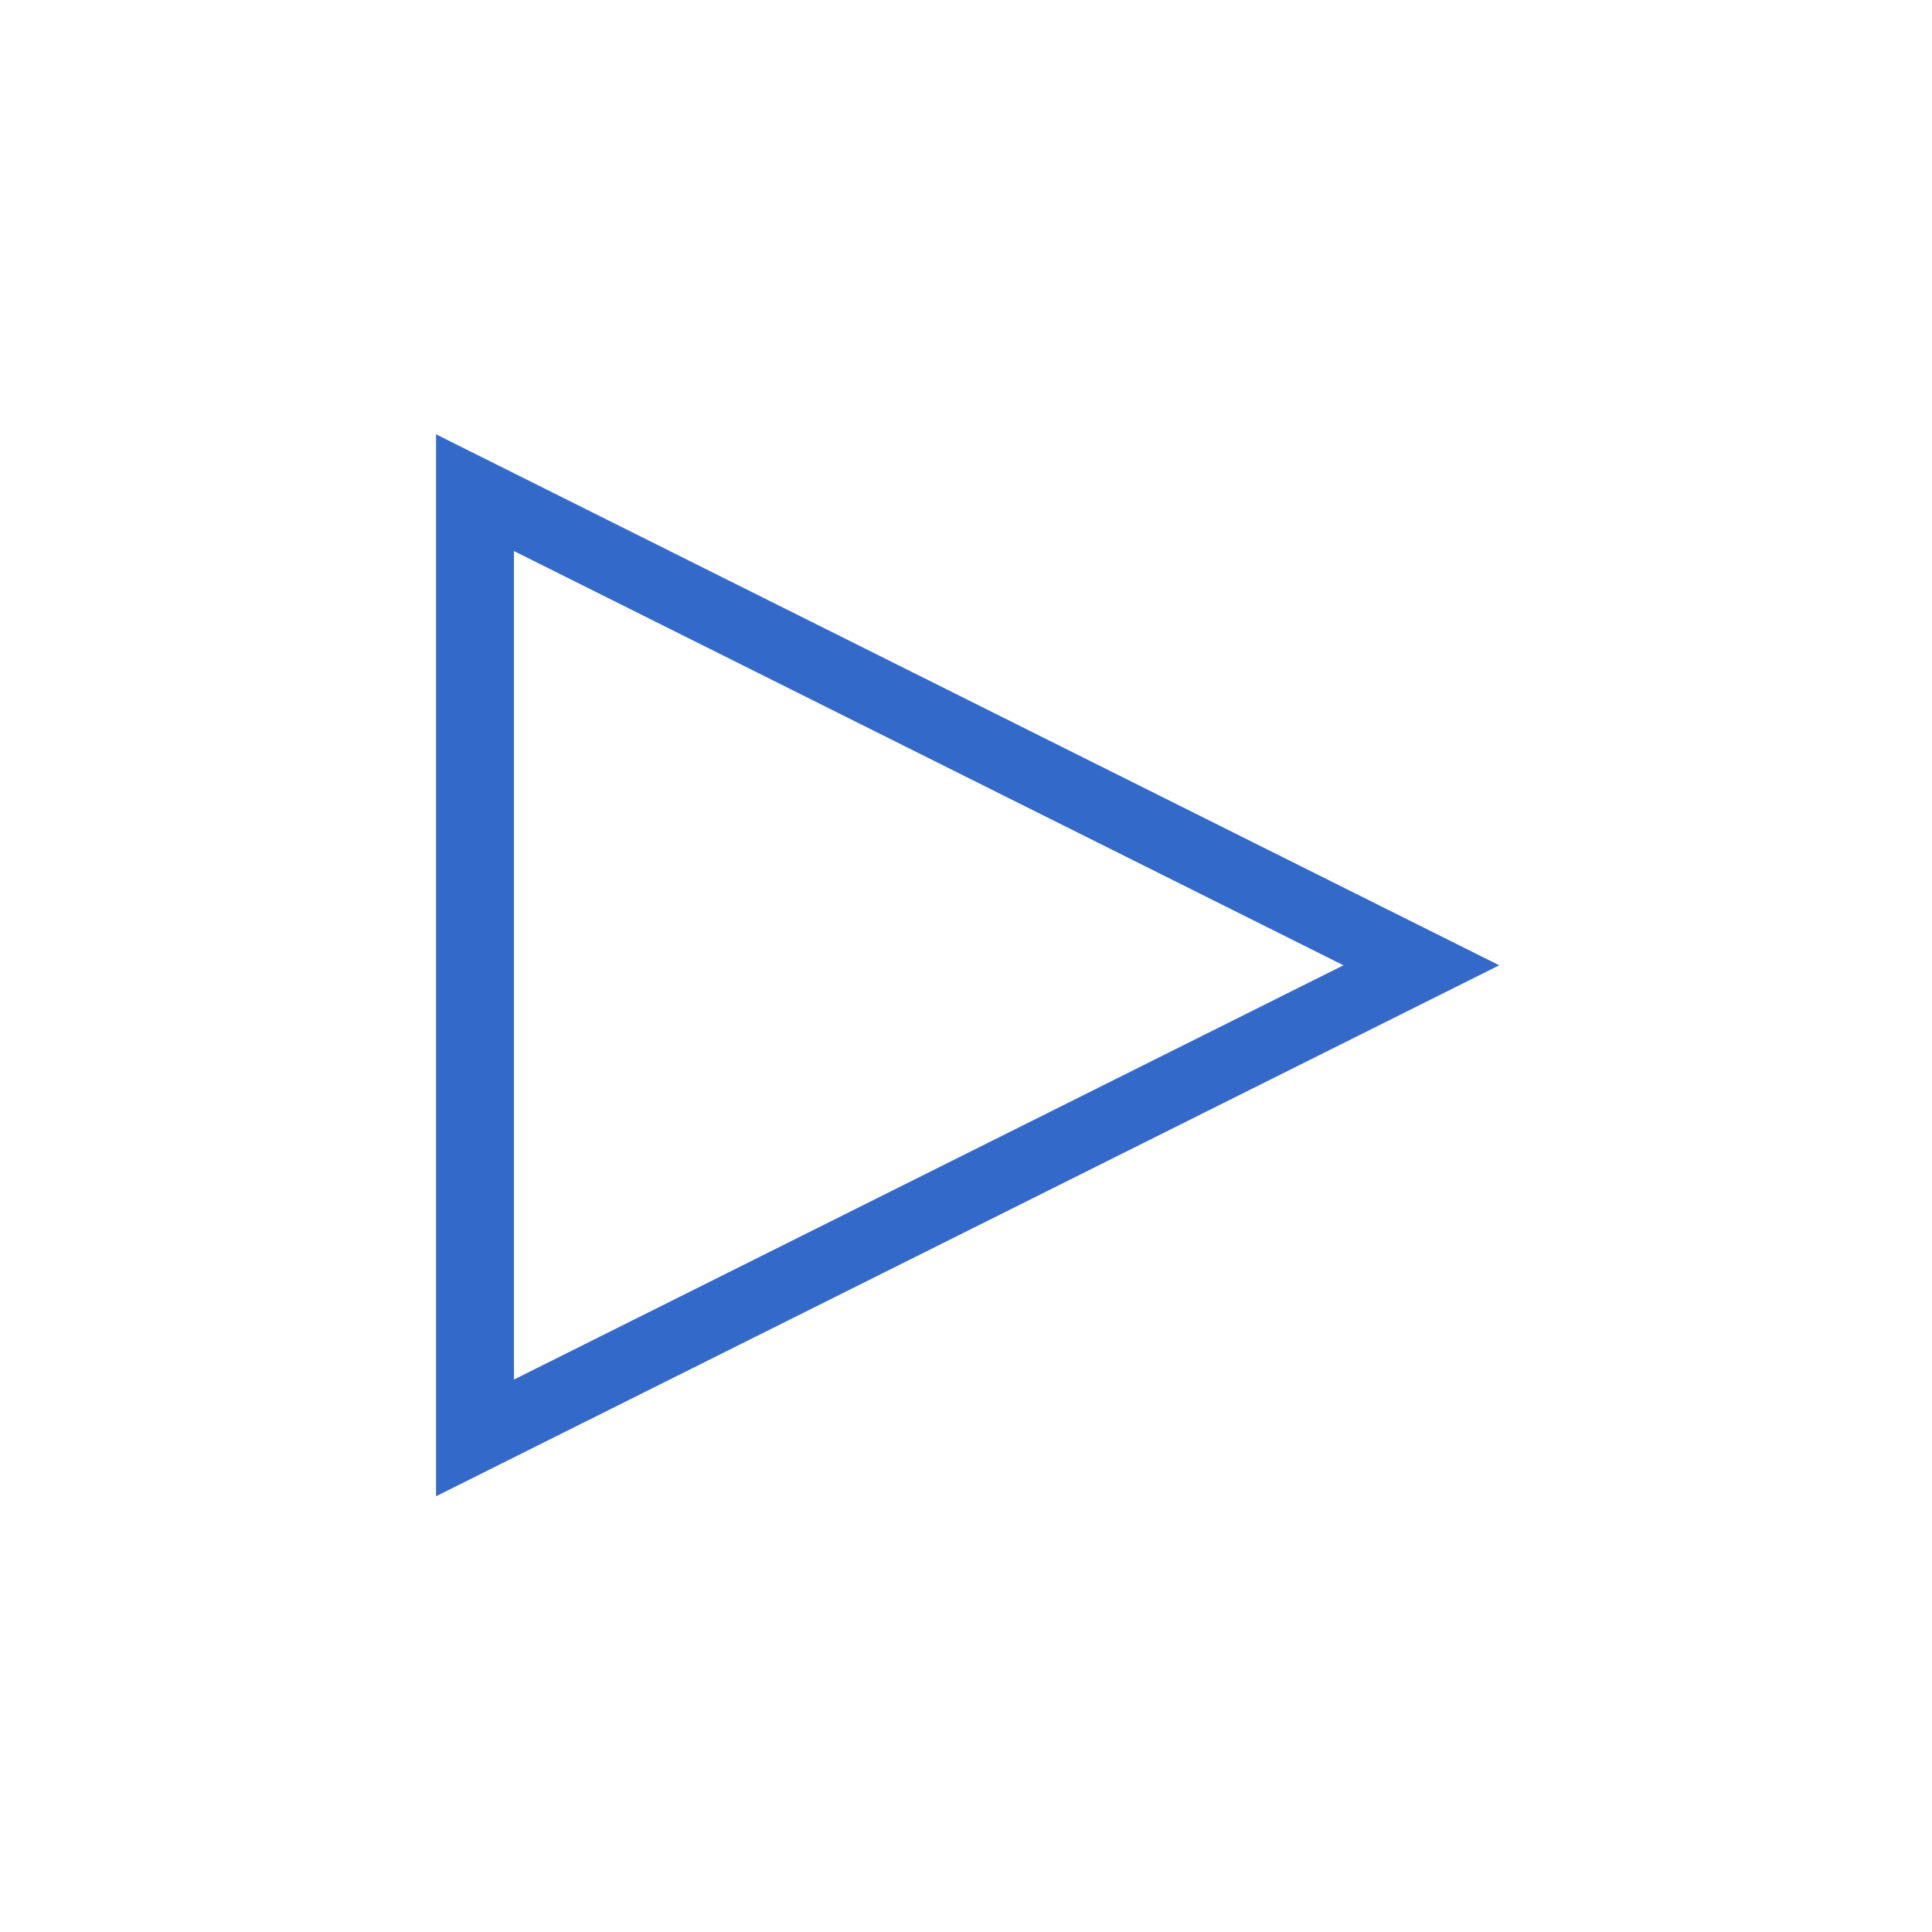 <?xml version="1.0" encoding="UTF-8" standalone="no"?>
<svg
   xmlns:dc="http://purl.org/dc/elements/1.1/"
   xmlns:cc="http://creativecommons.org/ns#"
   xmlns:rdf="http://www.w3.org/1999/02/22-rdf-syntax-ns#"
   xmlns:svg="http://www.w3.org/2000/svg"
   xmlns="http://www.w3.org/2000/svg"
   xmlns:sodipodi="http://sodipodi.sourceforge.net/DTD/sodipodi-0.dtd"
   xmlns:inkscape="http://www.inkscape.org/namespaces/inkscape"
   width="40"
   height="40"
   viewBox="0 0 10.583 10.583"
   version="1.1"
   id="svg8"
   inkscape:version="1.0.1 (3bc2e813f5, 2020-09-07)"
   sodipodi:docname="inverter.svg">
  <defs
     id="defs2" />
  <sodipodi:namedview
     id="base"
     pagecolor="#ffffff"
     bordercolor="#666666"
     borderopacity="1.0"
     inkscape:pageopacity="0.0"
     inkscape:pageshadow="2"
     inkscape:zoom="2.8284271"
     inkscape:cx="58.668073"
     inkscape:cy="3.9016281"
     inkscape:document-units="mm"
     inkscape:current-layer="layer1"
     inkscape:document-rotation="0"
     showgrid="false"
     units="px"
     inkscape:window-width="1389"
     inkscape:window-height="1032"
     inkscape:window-x="352"
     inkscape:window-y="0"
     inkscape:window-maximized="0"
     inkscape:snap-object-midpoints="true" />
  <g
     inkscape:label="Layer 1"
     inkscape:groupmode="layer"
     id="layer1">
    <path
       sodipodi:type="star"
       style="fill:none;fill-opacity:1;stroke:#3369c9;stroke-width:0.686;stroke-miterlimit:4;stroke-dasharray:none;stroke-opacity:1;stop-color:#000000"
       id="path859"
       sodipodi:sides="3"
       sodipodi:cx="24.077084"
       sodipodi:cy="10.451042"
       sodipodi:r1="5.5562501"
       sodipodi:r2="2.778125"
       sodipodi:arg1="0"
       sodipodi:arg2="1.0471976"
       inkscape:flatsided="false"
       inkscape:rounded="0"
       inkscape:randomized="0"
       inkscape:transform-center-x="-1.3890621"
       transform="matrix(0.622,0,0,0.538,-10.646,-0.335)"
       d="m 29.633,10.451 -4.167,2.406 -4.167,2.406 0,-4.812 0,-4.812 4.167,2.406 z" />
  </g>
</svg>

